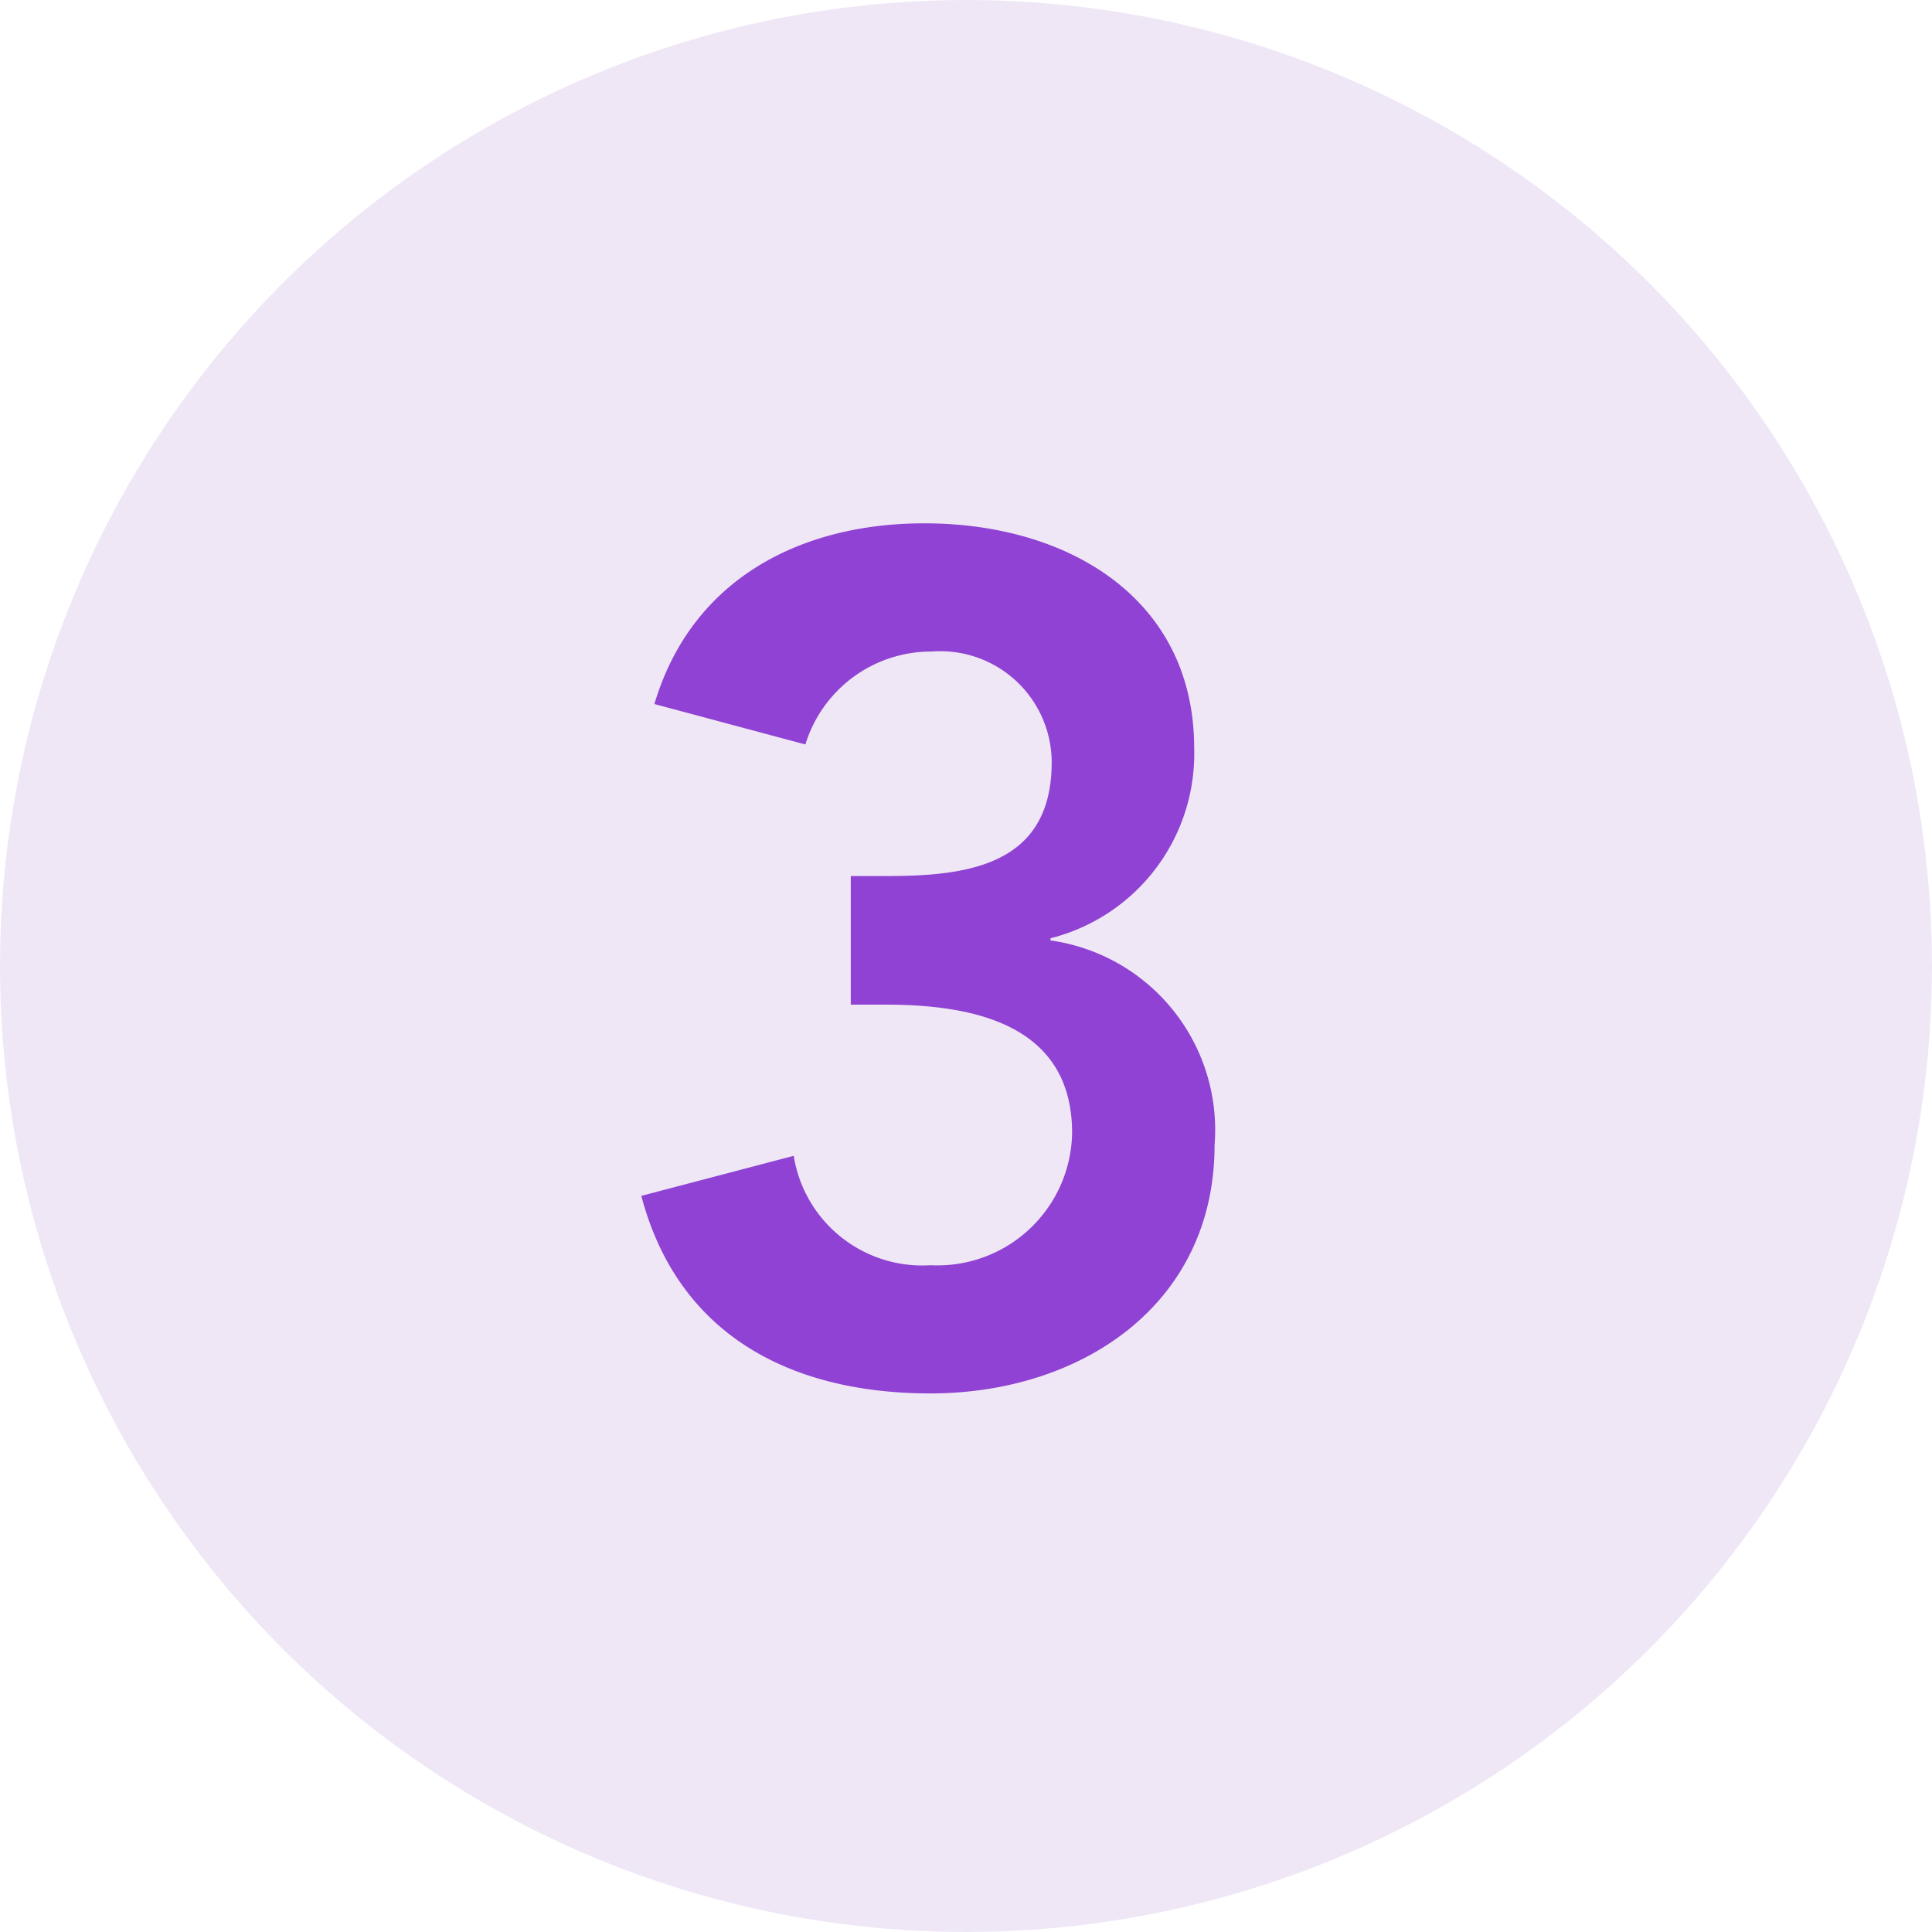 <svg xmlns="http://www.w3.org/2000/svg" width="39" height="39" viewBox="0 0 39 39">
  <g id="Group_32" data-name="Group 32" transform="translate(-723.154 -1555.16)">
    <circle id="Ellipse_27" data-name="Ellipse 27" cx="19.5" cy="19.5" r="19.5" transform="translate(723.154 1555.16)" fill="#efe7f6"/>
    <path id="Path_60" data-name="Path 60" d="M5.328-7.56h.7c1.752,0,3.768.384,3.768,2.592A2.718,2.718,0,0,1,6.936-2.3a2.627,2.627,0,0,1-2.76-2.208L1.1-3.7C1.848-.864,4.152.288,6.936.288c3.024,0,5.736-1.776,5.736-5.016A3.863,3.863,0,0,0,9.36-8.856V-8.9a3.841,3.841,0,0,0,2.9-3.84c0-3-2.52-4.536-5.448-4.536-2.5,0-4.7,1.128-5.448,3.648l3.048.816A2.655,2.655,0,0,1,6.96-14.688a2.249,2.249,0,0,1,2.424,2.232c0,2.064-1.656,2.3-3.312,2.3H5.328Z" transform="translate(735 1583)" fill="#8f42d3"/>
  </g>
</svg>
